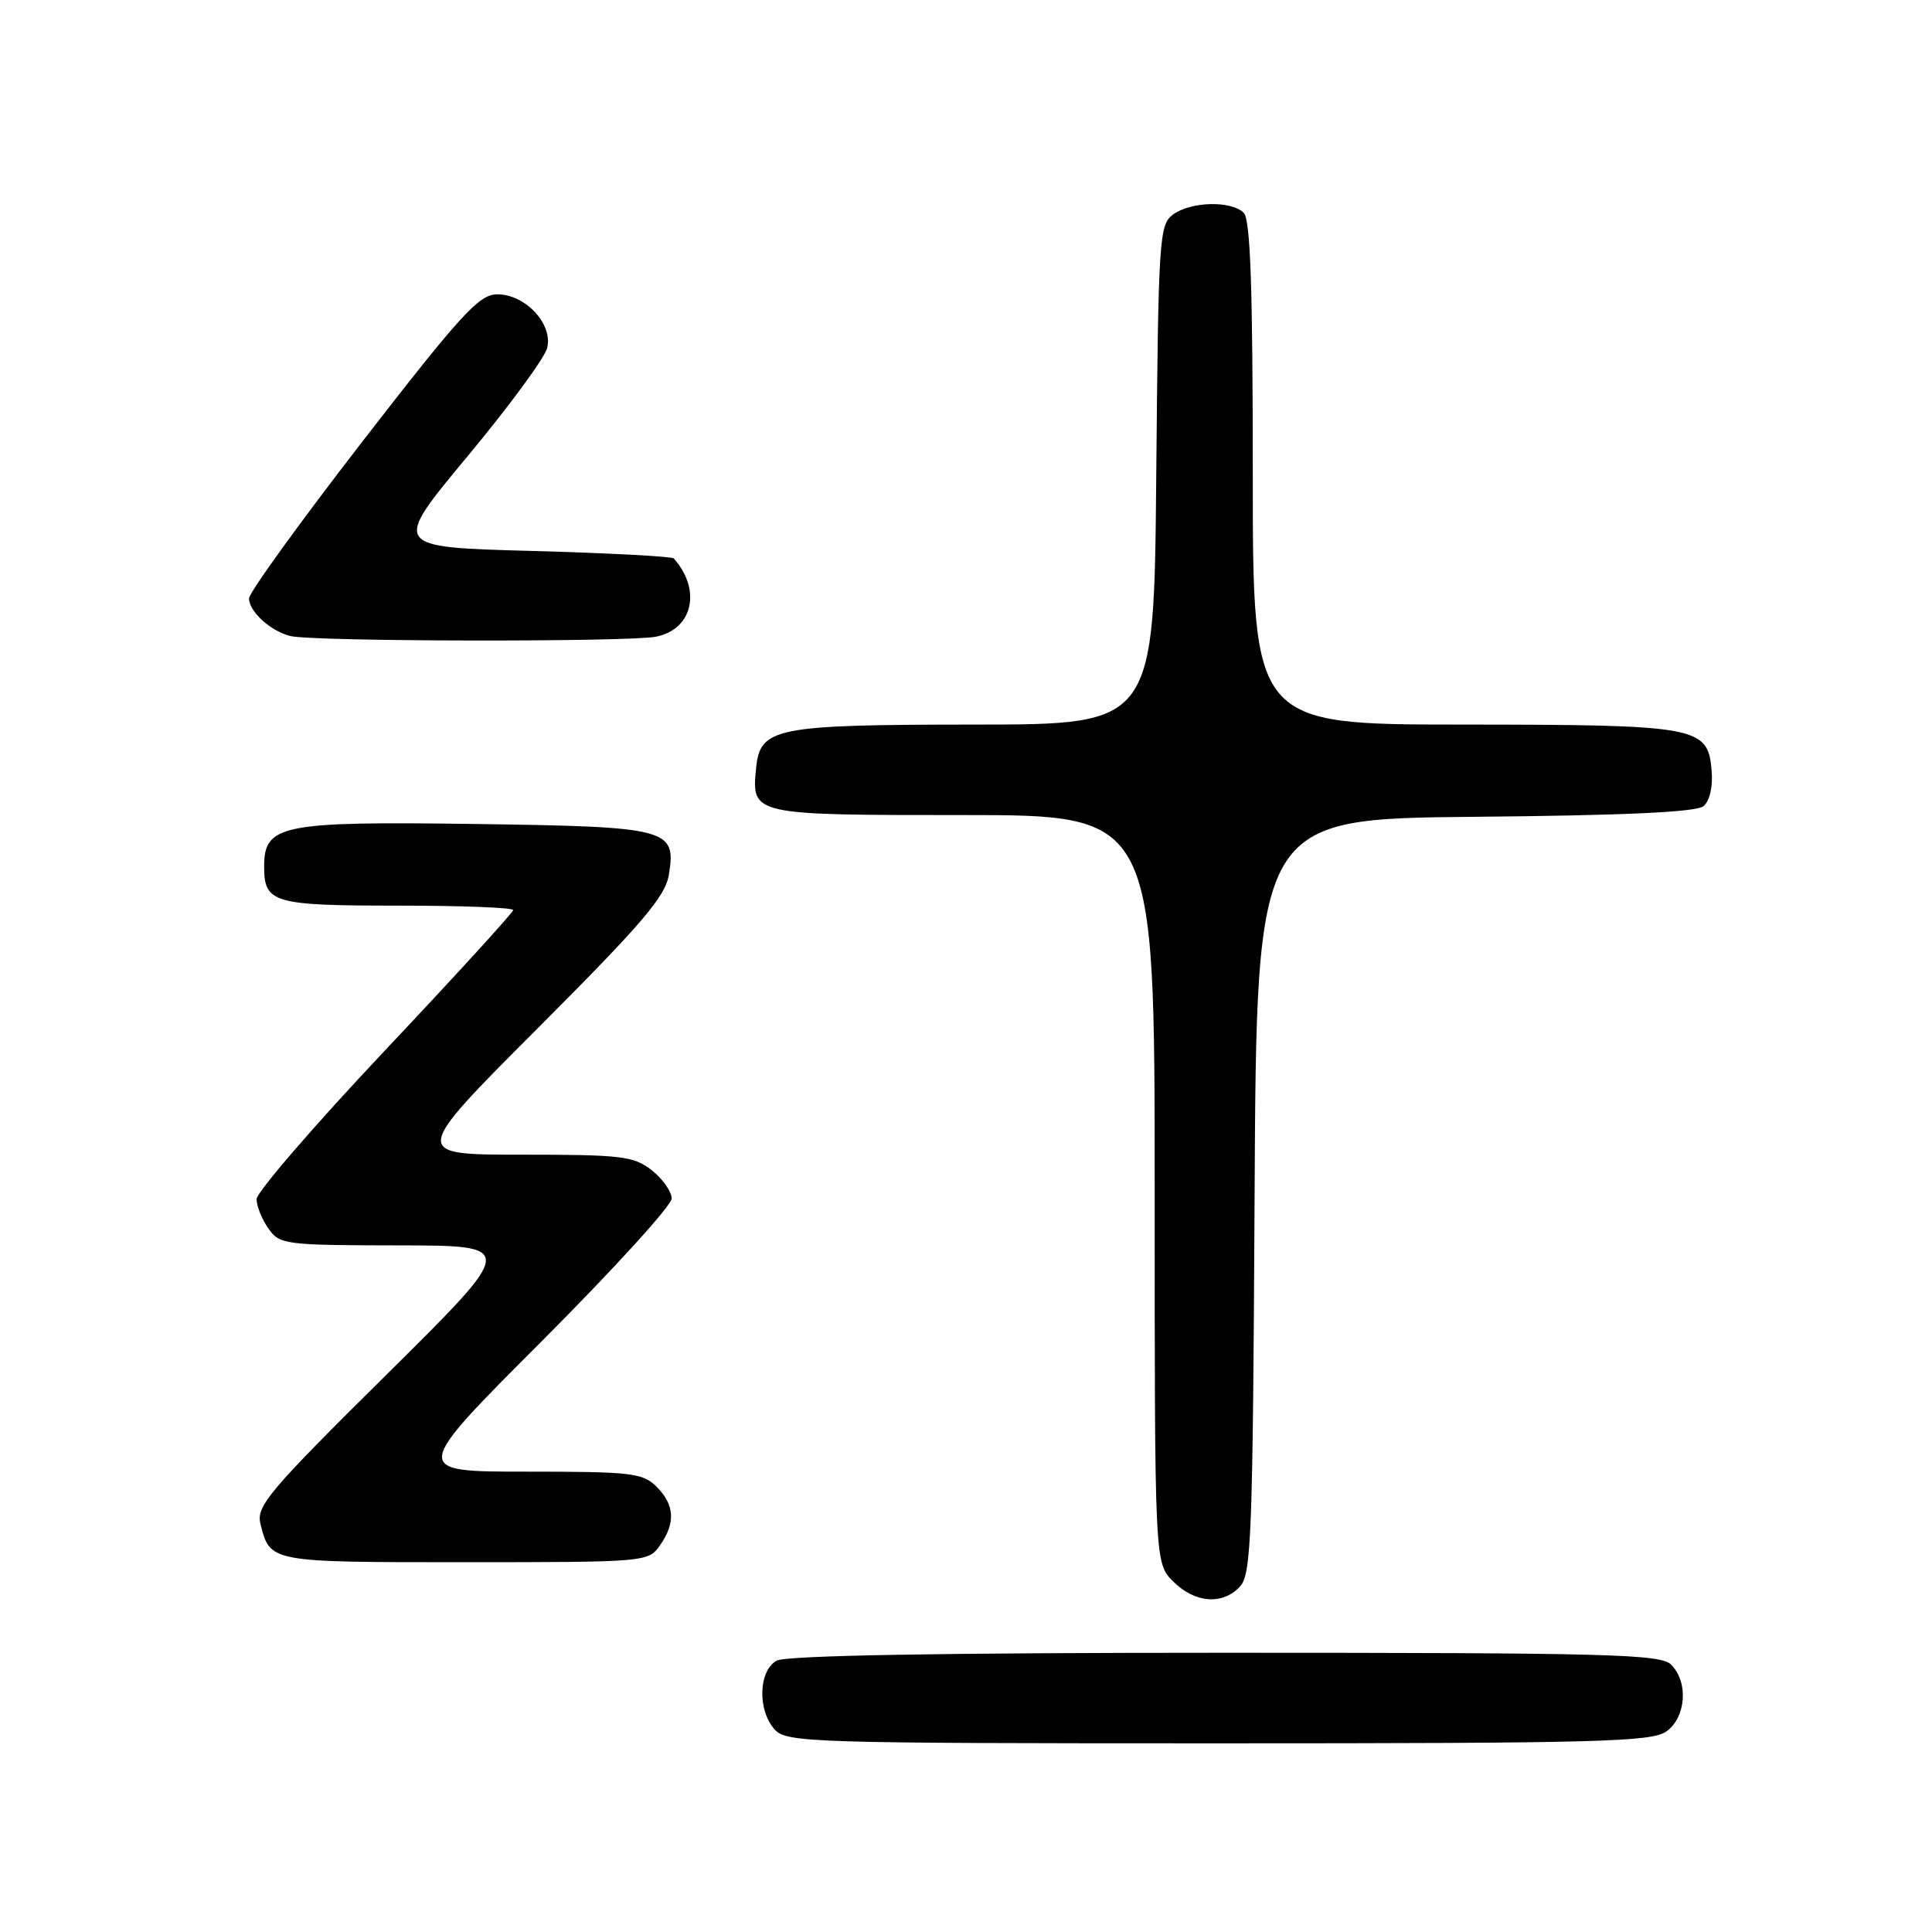 <?xml version="1.0" encoding="UTF-8" standalone="no"?>
<!DOCTYPE svg PUBLIC "-//W3C//DTD SVG 1.1//EN" "http://www.w3.org/Graphics/SVG/1.1/DTD/svg11.dtd" >
<svg xmlns="http://www.w3.org/2000/svg" xmlns:xlink="http://www.w3.org/1999/xlink" version="1.1" viewBox="0 0 256 256">
 <g >
 <path fill="currentColor"
d=" M 220.78 229.44 C 223.42 227.59 223.76 222.90 221.43 220.57 C 220.04 219.18 213.30 219.00 162.36 219.00 C 124.64 219.00 104.20 219.36 102.93 220.04 C 100.50 221.34 100.34 226.61 102.65 229.17 C 104.22 230.90 107.36 231.00 161.43 231.00 C 211.51 231.00 218.83 230.81 220.78 229.44 Z  M 164.34 210.18 C 165.81 208.55 166.01 203.14 166.24 158.43 C 166.50 108.50 166.50 108.50 195.42 108.23 C 215.36 108.05 224.76 107.61 225.72 106.82 C 226.55 106.13 226.98 104.25 226.80 102.11 C 226.31 96.26 225.07 96.03 193.75 96.01 C 166.00 96.00 166.00 96.00 166.00 62.70 C 166.00 38.13 165.69 29.09 164.80 28.20 C 163.16 26.56 157.81 26.69 155.44 28.42 C 153.60 29.77 153.49 31.51 153.21 62.92 C 152.92 96.00 152.92 96.00 129.21 96.01 C 102.56 96.03 100.71 96.40 100.18 101.84 C 99.59 107.99 99.63 108.00 127.62 108.00 C 153.00 108.00 153.00 108.00 153.00 157.55 C 153.00 207.09 153.00 207.09 155.45 209.55 C 158.36 212.45 162.04 212.71 164.34 210.18 Z  M 87.44 204.78 C 89.54 201.79 89.40 199.40 87.00 197.00 C 85.17 195.17 83.67 195.00 69.76 195.00 C 54.52 195.00 54.52 195.00 71.76 177.74 C 81.24 168.25 89.00 159.73 89.00 158.81 C 89.00 157.90 87.81 156.21 86.37 155.07 C 83.97 153.19 82.39 153.00 69.13 153.00 C 54.52 153.00 54.52 153.00 71.29 136.21 C 85.10 122.38 88.16 118.80 88.63 115.91 C 89.62 109.79 88.68 109.54 62.78 109.18 C 37.25 108.83 35.00 109.28 35.00 114.82 C 35.00 119.65 36.18 120.00 52.70 120.00 C 61.11 120.00 68.00 120.26 68.00 120.59 C 68.00 120.91 60.35 129.29 51.00 139.20 C 41.65 149.12 34.00 157.98 34.00 158.90 C 34.00 159.81 34.70 161.56 35.56 162.78 C 37.05 164.91 37.74 165.00 52.81 165.02 C 68.50 165.04 68.50 165.04 51.18 182.18 C 35.61 197.59 33.93 199.58 34.51 201.91 C 35.80 207.03 35.62 207.00 61.57 207.00 C 85.56 207.00 85.91 206.97 87.44 204.78 Z  M 86.95 84.36 C 91.80 83.39 92.98 78.15 89.28 74.00 C 89.04 73.72 80.54 73.28 70.39 73.00 C 51.94 72.50 51.94 72.50 61.92 60.50 C 67.41 53.90 72.17 47.43 72.50 46.12 C 73.30 42.95 69.63 39.00 65.89 39.00 C 63.49 39.00 61.18 41.52 48.06 58.45 C 39.78 69.15 33.00 78.53 33.00 79.29 C 33.00 81.04 35.86 83.64 38.50 84.28 C 41.54 85.02 83.30 85.09 86.95 84.36 Z "/>
</g>
</svg>